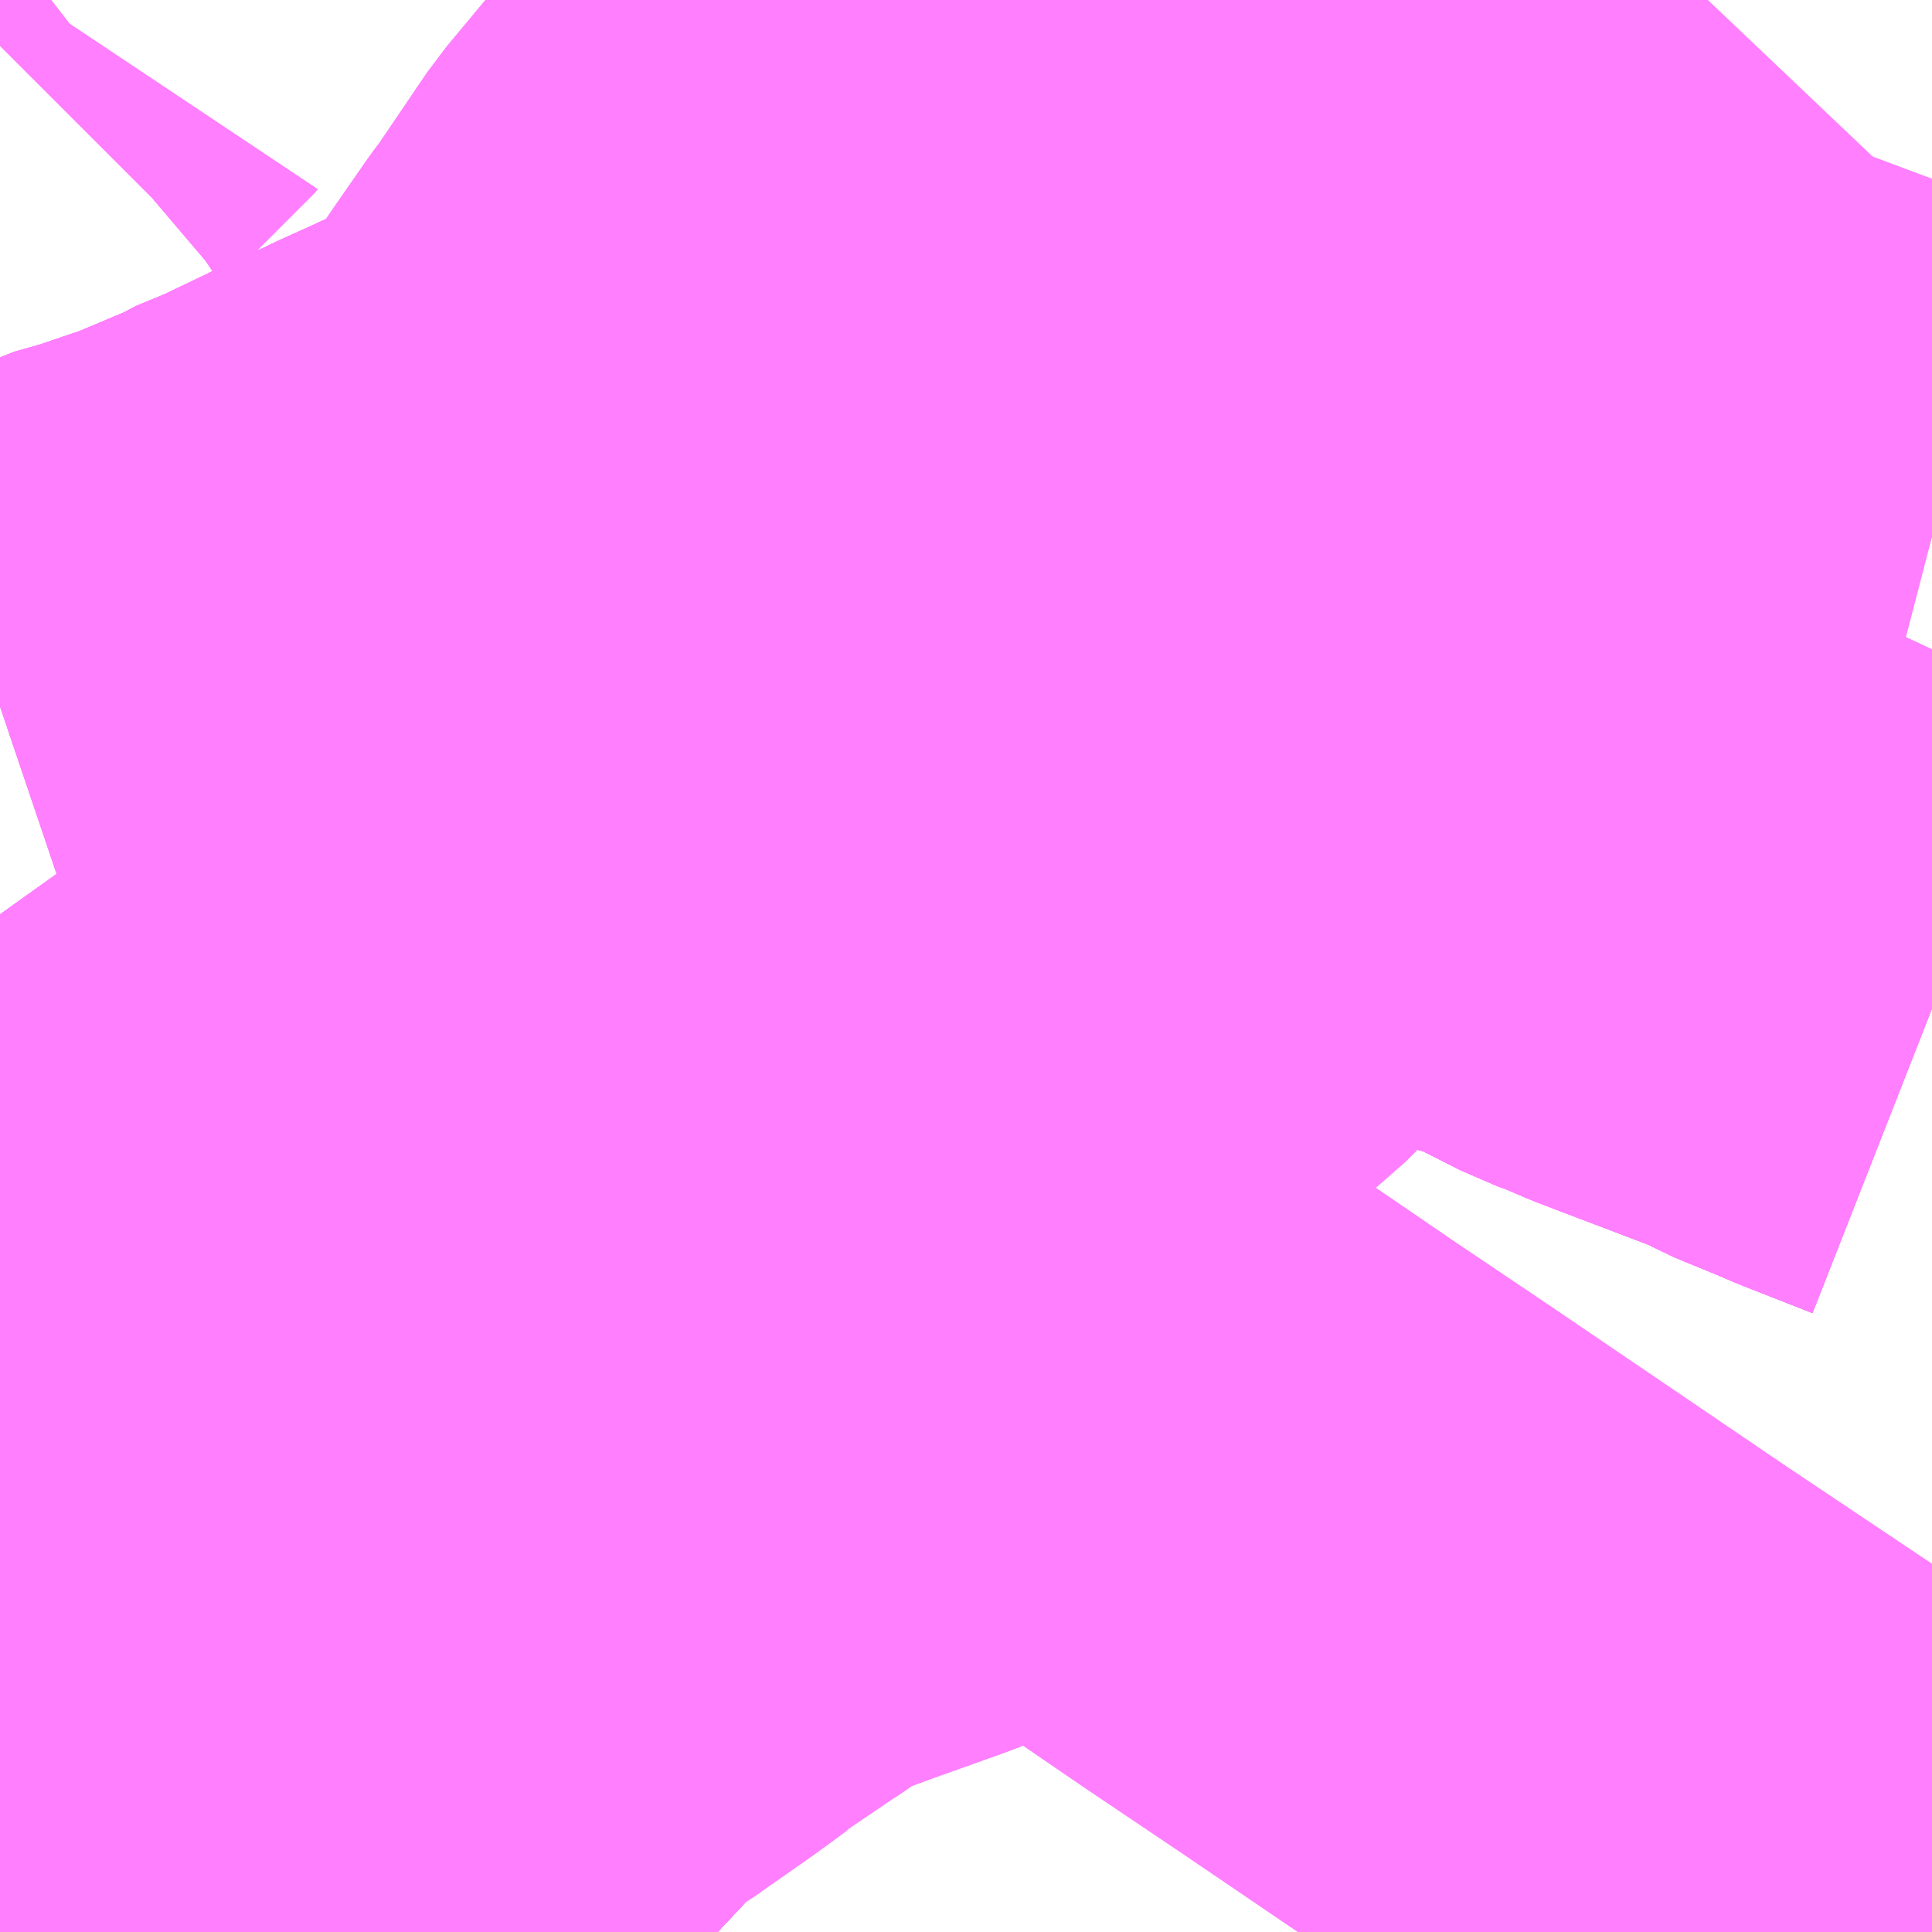<?xml version="1.0" encoding="UTF-8"?>
<svg  xmlns="http://www.w3.org/2000/svg" xmlns:xlink="http://www.w3.org/1999/xlink" xmlns:go="http://purl.org/svgmap/profile" property="N07_001,N07_002,N07_003,N07_004,N07_005,N07_006,N07_007" viewBox="14139.404 -4304.443 2.197 2.197" go:dataArea="14139.404296875 -4304.443359375 2.197265625 2.197265625" >
<globalCoordinateSystem srsName="http://purl.org/crs/84" transform="matrix(100.0,0.0,0.0,-100.0,0.0,0.0)" />
<defs>
 <g id="p0" >
  <circle cx="0.0" cy="0.0" r="3" stroke="green" stroke-width="0.75" vector-effect="non-scaling-stroke" />
 </g>
</defs>
<g fill="none" fill-rule="evenodd" stroke="#FF00FF" stroke-width="0.75" opacity="0.5" vector-effect="non-scaling-stroke" stroke-linejoin="bevel" >
<path content="1,JR北海道バス（株）,高速えりも号,1.0,1.0,1.0," xlink:title="1" d="M14140.434,-4304.443L14140.415,-4304.425L14140.365,-4304.368L14140.265,-4304.228L14140.2,-4304.15L14140.181,-4304.122L14140.139,-4304.06L14140.136,-4304.056L14140.132,-4304.051L14140.129,-4304.047L14140.095,-4303.998L14140.044,-4303.924L14140.032,-4303.908L14140.054,-4303.901L14140.063,-4303.897L14140.123,-4303.875L14140.18,-4303.854L14140.232,-4303.834L14140.287,-4303.814L14140.378,-4303.78L14140.4,-4303.774L14140.418,-4303.768L14140.422,-4303.766L14140.477,-4303.744L14140.521,-4303.727L14140.615,-4303.691L14140.629,-4303.686L14140.672,-4303.669L14140.72,-4303.65L14140.775,-4303.63L14140.845,-4303.602L14140.889,-4303.586L14140.961,-4303.561L14140.994,-4303.543L14141.073,-4303.512L14141.096,-4303.502L14141.153,-4303.488L14141.234,-4303.447L14141.256,-4303.439L14141.286,-4303.426L14141.433,-4303.37L14141.451,-4303.36L14141.463,-4303.355L14141.502,-4303.339L14141.523,-4303.33L14141.602,-4303.299"/>
<path content="1,JR北海道バス（株）,高速ポテトライナー,7.0,7.0,7.0," xlink:title="1" d="M14141.602,-4303.837L14141.552,-4303.85L14141.509,-4303.873L14141.491,-4303.88L14141.468,-4303.889L14141.393,-4303.917L14141.381,-4303.922L14141.357,-4303.93L14141.274,-4303.957L14141.25,-4303.97L14141.246,-4303.972L14141.188,-4303.993L14141.127,-4304.017L14141.117,-4304.02L14141.041,-4304.047L14141.015,-4304.059L14141.004,-4304.064L14140.986,-4304.074L14140.934,-4304.102L14140.93,-4304.104L14140.894,-4304.124L14140.861,-4304.142L14140.799,-4304.176L14140.778,-4304.182L14140.737,-4304.21L14140.722,-4304.218L14140.711,-4304.223L14140.659,-4304.251L14140.641,-4304.261L14140.626,-4304.269L14140.587,-4304.289L14140.565,-4304.299L14140.517,-4304.314L14140.456,-4304.337L14140.443,-4304.341L14140.392,-4304.359L14140.365,-4304.368L14140.356,-4304.37L14140.345,-4304.374L14140.303,-4304.388L14140.275,-4304.397L14140.266,-4304.4L14140.256,-4304.404L14140.246,-4304.407L14140.204,-4304.421L14140.178,-4304.431L14140.163,-4304.436L14140.146,-4304.441L14140.14,-4304.443M14139.462,-4304.443L14139.453,-4304.436L14139.451,-4304.433L14139.448,-4304.431L14139.438,-4304.422L14139.418,-4304.405L14139.411,-4304.398L14139.404,-4304.391"/>
<path content="1,北海道中央バス（株）,113　大曲光線,12.0,10.5,10.5," xlink:title="1" d="M14140.22,-4302.246L14140.172,-4302.291L14140.165,-4302.298L14140.143,-4302.318L14140.133,-4302.329L14140.095,-4302.365L14140.07,-4302.391L14140.024,-4302.432L14140.004,-4302.451L14139.935,-4302.516L14139.934,-4302.523L14139.927,-4302.526L14139.88,-4302.62L14139.837,-4302.71L14139.835,-4302.714L14139.827,-4302.73L14139.797,-4302.78L14139.764,-4302.836L14139.744,-4302.871L14139.716,-4302.92L14139.678,-4302.985L14139.628,-4303.065L14139.623,-4303.071L14139.613,-4303.091L14139.563,-4303.161L14139.531,-4303.21L14139.493,-4303.267L14139.442,-4303.346L14139.423,-4303.367L14139.409,-4303.396L14139.404,-4303.403"/>
<path content="1,北海道中央バス（株）,61　月寒東線,48.0,31.0,31.0," xlink:title="1" d="M14141.602,-4303.299L14141.523,-4303.33L14141.502,-4303.339L14141.463,-4303.355L14141.451,-4303.36L14141.433,-4303.37L14141.286,-4303.426L14141.256,-4303.439L14141.234,-4303.447L14141.153,-4303.488L14141.096,-4303.502L14141.073,-4303.512L14140.994,-4303.543L14140.961,-4303.561L14140.889,-4303.586L14140.845,-4303.602L14140.775,-4303.63L14140.72,-4303.65L14140.672,-4303.669L14140.629,-4303.686L14140.615,-4303.691L14140.521,-4303.727L14140.477,-4303.744L14140.422,-4303.766L14140.418,-4303.768L14140.4,-4303.774L14140.378,-4303.78L14140.287,-4303.814L14140.232,-4303.834L14140.18,-4303.854L14140.123,-4303.875L14140.063,-4303.897L14140.054,-4303.901L14140.032,-4303.908L14140.021,-4303.895L14139.968,-4303.87L14139.942,-4303.858L14139.907,-4303.842L14139.876,-4303.828L14139.864,-4303.822L14139.83,-4303.807L14139.757,-4303.772L14139.747,-4303.767L14139.701,-4303.748L14139.695,-4303.744L14139.638,-4303.72L14139.626,-4303.715L14139.605,-4303.708L14139.561,-4303.693L14139.522,-4303.682L14139.505,-4303.673L14139.475,-4303.664L14139.404,-4303.64"/>
<path content="1,北海道中央バス（株）,64　北野中央線,8.0,10.0,10.0," xlink:title="1" d="M14139.404,-4303.403L14139.409,-4303.396L14139.423,-4303.367L14139.442,-4303.346L14139.493,-4303.267L14139.531,-4303.21L14139.563,-4303.161L14139.613,-4303.091L14139.623,-4303.071L14139.628,-4303.065L14139.678,-4302.985L14139.716,-4302.92L14139.744,-4302.871L14139.764,-4302.836L14139.797,-4302.78L14139.827,-4302.73L14139.835,-4302.714L14139.837,-4302.71L14139.88,-4302.62L14139.927,-4302.526L14139.934,-4302.523L14139.943,-4302.533L14140.014,-4302.574L14140.046,-4302.593L14140.063,-4302.605L14140.113,-4302.64L14140.143,-4302.662L14140.147,-4302.666L14140.215,-4302.712L14140.226,-4302.719L14140.238,-4302.728L14140.276,-4302.75L14140.282,-4302.753L14140.336,-4302.773L14140.42,-4302.803L14140.461,-4302.819L14140.501,-4302.832L14140.521,-4302.839L14140.537,-4302.849L14140.565,-4302.856L14140.617,-4302.875L14140.626,-4302.872L14140.704,-4302.819L14140.715,-4302.812L14140.752,-4302.786L14140.85,-4302.719L14140.96,-4302.645L14141.225,-4302.465L14141.497,-4302.283L14141.526,-4302.262L14141.551,-4302.246"/>
<path content="1,北海道中央バス（株）,72　南郷線,14.0,11.5,11.5," xlink:title="1" d="M14141.602,-4303.837L14141.552,-4303.85L14141.509,-4303.873L14141.491,-4303.88L14141.468,-4303.889L14141.393,-4303.917L14141.381,-4303.922L14141.357,-4303.93L14141.274,-4303.957L14141.25,-4303.97L14141.246,-4303.972L14141.188,-4303.993L14141.127,-4304.017L14141.117,-4304.02L14141.041,-4304.047L14141.015,-4304.059L14141.004,-4304.064L14140.986,-4304.074L14140.934,-4304.102L14140.93,-4304.104L14140.894,-4304.124L14140.861,-4304.142L14140.799,-4304.176L14140.778,-4304.182L14140.737,-4304.21L14140.722,-4304.218L14140.711,-4304.223L14140.659,-4304.251L14140.641,-4304.261L14140.626,-4304.269L14140.587,-4304.289L14140.565,-4304.299L14140.517,-4304.314L14140.456,-4304.337L14140.443,-4304.341L14140.392,-4304.359L14140.365,-4304.368L14140.356,-4304.37L14140.345,-4304.374L14140.303,-4304.388L14140.275,-4304.397L14140.266,-4304.4L14140.256,-4304.404L14140.246,-4304.407L14140.204,-4304.421L14140.178,-4304.431L14140.163,-4304.436L14140.146,-4304.441L14140.14,-4304.443"/>
<path content="1,北海道中央バス（株）,74　月寒本線,1.0,0.0,0.0," xlink:title="1" d="M14140.22,-4302.246L14140.172,-4302.291L14140.165,-4302.298L14140.143,-4302.318L14140.133,-4302.329L14140.095,-4302.365L14140.07,-4302.391L14140.024,-4302.432L14140.004,-4302.451L14139.935,-4302.516L14139.934,-4302.523L14139.927,-4302.526L14139.88,-4302.62L14139.837,-4302.71L14139.835,-4302.714L14139.827,-4302.73L14139.797,-4302.78L14139.764,-4302.836L14139.744,-4302.871L14139.716,-4302.92L14139.678,-4302.985L14139.628,-4303.065L14139.623,-4303.071L14139.613,-4303.091L14139.563,-4303.161L14139.531,-4303.21L14139.493,-4303.267L14139.442,-4303.346L14139.423,-4303.367L14139.409,-4303.396L14139.404,-4303.403"/>
<path content="1,北海道中央バス（株）,75　白石線,11.5,11.5,11.5," xlink:title="1" d="M14140.434,-4304.443L14140.415,-4304.425L14140.365,-4304.368L14140.265,-4304.228L14140.2,-4304.15L14140.181,-4304.122L14140.139,-4304.06L14140.136,-4304.056L14140.132,-4304.051L14140.129,-4304.047L14140.095,-4303.998L14140.044,-4303.924L14140.044,-4303.924L14140.044,-4303.923L14140.032,-4303.908L14140.021,-4303.895L14139.968,-4303.87L14139.942,-4303.858L14139.907,-4303.842L14139.876,-4303.828L14139.864,-4303.822L14139.83,-4303.807L14139.757,-4303.772L14139.747,-4303.767L14139.701,-4303.748L14139.695,-4303.744L14139.638,-4303.72L14139.626,-4303.715L14139.605,-4303.708L14139.561,-4303.693L14139.522,-4303.682L14139.505,-4303.673L14139.475,-4303.664L14139.404,-4303.64"/>
<path content="1,北海道中央バス（株）,80　月寒本線,29.0,24.5,24.5," xlink:title="1" d="M14140.22,-4302.246L14140.172,-4302.291L14140.165,-4302.298L14140.143,-4302.318L14140.133,-4302.329L14140.095,-4302.365L14140.07,-4302.391L14140.024,-4302.432L14140.004,-4302.451L14139.935,-4302.516L14139.934,-4302.523L14139.927,-4302.526L14139.88,-4302.62L14139.837,-4302.71L14139.835,-4302.714L14139.827,-4302.73L14139.797,-4302.78L14139.764,-4302.836L14139.744,-4302.871L14139.716,-4302.92L14139.678,-4302.985L14139.628,-4303.065L14139.623,-4303.071L14139.613,-4303.091L14139.563,-4303.161L14139.531,-4303.21L14139.493,-4303.267L14139.442,-4303.346L14139.423,-4303.367L14139.409,-4303.396L14139.404,-4303.403"/>
<path content="1,北海道中央バス（株）,85　清田団地線,17.0,16.0,16.0," xlink:title="1" d="M14140.22,-4302.246L14140.172,-4302.291L14140.165,-4302.298L14140.143,-4302.318L14140.133,-4302.329L14140.095,-4302.365L14140.07,-4302.391L14140.024,-4302.432L14140.004,-4302.451L14139.935,-4302.516L14139.934,-4302.523L14139.927,-4302.526L14139.88,-4302.62L14139.837,-4302.71L14139.835,-4302.714L14139.827,-4302.73L14139.797,-4302.78L14139.764,-4302.836L14139.744,-4302.871L14139.716,-4302.92L14139.678,-4302.985L14139.628,-4303.065L14139.623,-4303.071L14139.613,-4303.091L14139.563,-4303.161L14139.531,-4303.21L14139.493,-4303.267L14139.442,-4303.346L14139.423,-4303.367L14139.409,-4303.396L14139.404,-4303.403"/>
<path content="1,北海道中央バス（株）,86　清田団地線,13.0,12.0,12.0," xlink:title="1" d="M14139.404,-4303.403L14139.409,-4303.396L14139.423,-4303.367L14139.442,-4303.346L14139.493,-4303.267L14139.531,-4303.21L14139.563,-4303.161L14139.613,-4303.091L14139.623,-4303.071L14139.628,-4303.065L14139.678,-4302.985L14139.716,-4302.92L14139.744,-4302.871L14139.764,-4302.836L14139.797,-4302.78L14139.827,-4302.73L14139.835,-4302.714L14139.837,-4302.71L14139.88,-4302.62L14139.927,-4302.526L14139.934,-4302.523L14139.935,-4302.516L14140.004,-4302.451L14140.024,-4302.432L14140.07,-4302.391L14140.095,-4302.365L14140.133,-4302.329L14140.143,-4302.318L14140.165,-4302.298L14140.172,-4302.291L14140.22,-4302.246"/>
<path content="1,北海道中央バス（株）,88　真栄団地線,6.5,6.5,6.5," xlink:title="1" d="M14140.22,-4302.246L14140.172,-4302.291L14140.165,-4302.298L14140.143,-4302.318L14140.133,-4302.329L14140.095,-4302.365L14140.07,-4302.391L14140.024,-4302.432L14140.004,-4302.451L14139.935,-4302.516L14139.934,-4302.523L14139.927,-4302.526L14139.88,-4302.62L14139.837,-4302.71L14139.835,-4302.714L14139.827,-4302.73L14139.797,-4302.78L14139.764,-4302.836L14139.744,-4302.871L14139.716,-4302.92L14139.678,-4302.985L14139.628,-4303.065L14139.623,-4303.071L14139.613,-4303.091L14139.563,-4303.161L14139.531,-4303.21L14139.493,-4303.267L14139.442,-4303.346L14139.423,-4303.367L14139.409,-4303.396L14139.404,-4303.403"/>
<path content="1,北海道中央バス（株）,96　柏葉台団地線,17.5,9.5,9.5," xlink:title="1" d="M14140.22,-4302.246L14140.172,-4302.291L14140.165,-4302.298L14140.143,-4302.318L14140.133,-4302.329L14140.095,-4302.365L14140.07,-4302.391L14140.024,-4302.432L14140.004,-4302.451L14139.935,-4302.516L14139.934,-4302.523L14139.927,-4302.526L14139.88,-4302.62L14139.837,-4302.71L14139.835,-4302.714L14139.827,-4302.73L14139.797,-4302.78L14139.764,-4302.836L14139.744,-4302.871L14139.716,-4302.92L14139.678,-4302.985L14139.628,-4303.065L14139.623,-4303.071L14139.613,-4303.091L14139.563,-4303.161L14139.531,-4303.21L14139.493,-4303.267L14139.442,-4303.346L14139.423,-4303.367L14139.409,-4303.396L14139.404,-4303.403"/>
<path content="1,北海道中央バス（株）,千歳線　急行,16.5,16.0,16.0," xlink:title="1" d="M14140.22,-4302.246L14140.172,-4302.291L14140.165,-4302.298L14140.143,-4302.318L14140.133,-4302.329L14140.095,-4302.365L14140.07,-4302.391L14140.024,-4302.432L14140.004,-4302.451L14139.935,-4302.516L14139.934,-4302.523L14139.927,-4302.526L14139.88,-4302.62L14139.837,-4302.71L14139.835,-4302.714L14139.827,-4302.73L14139.797,-4302.78L14139.764,-4302.836L14139.744,-4302.871L14139.716,-4302.92L14139.678,-4302.985L14139.628,-4303.065L14139.623,-4303.071L14139.613,-4303.091L14139.563,-4303.161L14139.531,-4303.21L14139.493,-4303.267L14139.442,-4303.346L14139.423,-4303.367L14139.409,-4303.396L14139.404,-4303.403"/>
<path content="1,北海道中央バス（株）,平50　平岸線,33.0,27.0,27.0," xlink:title="1" d="M14140.22,-4302.246L14140.172,-4302.291L14140.165,-4302.298L14140.143,-4302.318L14140.133,-4302.329L14140.095,-4302.365L14140.07,-4302.391L14140.024,-4302.432L14140.004,-4302.451L14139.935,-4302.516L14139.934,-4302.523L14139.927,-4302.526L14139.914,-4302.52L14139.882,-4302.503L14139.86,-4302.492L14139.814,-4302.469L14139.781,-4302.453L14139.774,-4302.449L14139.766,-4302.445L14139.721,-4302.423L14139.695,-4302.413L14139.666,-4302.404L14139.643,-4302.396L14139.614,-4302.391L14139.608,-4302.386L14139.603,-4302.384L14139.59,-4302.382L14139.563,-4302.377L14139.504,-4302.367L14139.497,-4302.366L14139.469,-4302.36L14139.454,-4302.358L14139.426,-4302.352L14139.415,-4302.351L14139.404,-4302.351"/>
<path content="1,北海道中央バス（株）,広島線,28.5,21.5,21.5," xlink:title="1" d="M14139.404,-4303.403L14139.409,-4303.396L14139.423,-4303.367L14139.442,-4303.346L14139.493,-4303.267L14139.531,-4303.21L14139.563,-4303.161L14139.613,-4303.091L14139.623,-4303.071L14139.628,-4303.065L14139.678,-4302.985L14139.716,-4302.92L14139.744,-4302.871L14139.764,-4302.836L14139.797,-4302.78L14139.827,-4302.73L14139.835,-4302.714L14139.837,-4302.71L14139.88,-4302.62L14139.927,-4302.526L14139.934,-4302.523L14139.935,-4302.516L14140.004,-4302.451L14140.024,-4302.432L14140.07,-4302.391L14140.095,-4302.365L14140.133,-4302.329L14140.143,-4302.318L14140.165,-4302.298L14140.172,-4302.291L14140.22,-4302.246"/>
<path content="1,北海道中央バス（株）,新千歳空港連絡バス（札幌市中心部）,25.0,25.0,25.0," xlink:title="1" d="M14140.22,-4302.246L14140.172,-4302.291L14140.165,-4302.298L14140.143,-4302.318L14140.133,-4302.329L14140.095,-4302.365L14140.07,-4302.391L14140.024,-4302.432L14140.004,-4302.451L14139.935,-4302.516L14139.934,-4302.523L14139.927,-4302.526L14139.88,-4302.62L14139.837,-4302.71L14139.835,-4302.714L14139.827,-4302.73L14139.797,-4302.78L14139.764,-4302.836L14139.744,-4302.871L14139.716,-4302.92L14139.678,-4302.985L14139.628,-4303.065L14139.623,-4303.071L14139.613,-4303.091L14139.563,-4303.161L14139.531,-4303.21L14139.493,-4303.267L14139.442,-4303.346L14139.423,-4303.367L14139.409,-4303.396L14139.404,-4303.403"/>
<path content="1,北海道中央バス（株）,新千歳空港連絡バス（麻生）,20.5,20.5,20.5," xlink:title="1" d="M14140.22,-4302.246L14140.172,-4302.291L14140.165,-4302.298L14140.143,-4302.318L14140.133,-4302.329L14140.095,-4302.365L14140.07,-4302.391L14140.024,-4302.432L14140.004,-4302.451L14139.935,-4302.516L14139.934,-4302.523L14139.927,-4302.526L14139.88,-4302.62L14139.837,-4302.71L14139.835,-4302.714L14139.827,-4302.73L14139.797,-4302.78L14139.764,-4302.836L14139.744,-4302.871L14139.716,-4302.92L14139.678,-4302.985L14139.628,-4303.065L14139.623,-4303.071L14139.613,-4303.091L14139.563,-4303.161L14139.531,-4303.21L14139.493,-4303.267L14139.442,-4303.346L14139.423,-4303.367L14139.409,-4303.396L14139.404,-4303.403"/>
<path content="1,北海道中央バス（株）,月62　北野線,22.0,14.5,14.5," xlink:title="1" d="M14141.602,-4303.299L14141.523,-4303.33L14141.502,-4303.339L14141.463,-4303.355L14141.451,-4303.36L14141.433,-4303.37L14141.286,-4303.426L14141.256,-4303.439L14141.234,-4303.447L14141.153,-4303.488L14141.096,-4303.502L14141.073,-4303.512L14140.994,-4303.543L14140.961,-4303.561L14140.889,-4303.586L14140.862,-4303.548L14140.822,-4303.494L14140.81,-4303.478L14140.781,-4303.448L14140.772,-4303.425L14140.761,-4303.411L14140.737,-4303.387L14140.69,-4303.351L14140.652,-4303.329L14140.619,-4303.312L14140.606,-4303.307L14140.599,-4303.305L14140.51,-4303.274L14140.491,-4303.268L14140.446,-4303.258L14140.386,-4303.232L14140.285,-4303.196L14140.198,-4303.165L14140.166,-4303.161L14140.115,-4303.137L14140.105,-4303.133L14140.034,-4303.109L14139.985,-4303.091L14139.939,-4303.075L14139.884,-4303.056L14139.879,-4303.054L14139.863,-4303.049L14139.774,-4303.018L14139.697,-4302.991L14139.678,-4302.985L14139.628,-4303.065"/>
<path content="1,北海道中央バス（株）,月64　北野中央線,7.0,1.5,1.5," xlink:title="1" d="M14141.551,-4302.246L14141.526,-4302.262L14141.497,-4302.283L14141.225,-4302.465L14140.96,-4302.645L14140.85,-4302.719L14140.752,-4302.786L14140.715,-4302.812L14140.704,-4302.819L14140.626,-4302.872L14140.617,-4302.875L14140.565,-4302.856L14140.537,-4302.849L14140.521,-4302.839L14140.501,-4302.832L14140.461,-4302.819L14140.42,-4302.803L14140.336,-4302.773L14140.282,-4302.753L14140.276,-4302.75L14140.238,-4302.728L14140.226,-4302.719L14140.215,-4302.712L14140.147,-4302.666L14140.143,-4302.662L14140.113,-4302.64L14140.063,-4302.605L14140.046,-4302.593L14140.014,-4302.574L14139.943,-4302.533L14139.934,-4302.523L14139.927,-4302.526L14139.88,-4302.62L14139.837,-4302.71L14139.835,-4302.714L14139.827,-4302.73L14139.797,-4302.78L14139.764,-4302.836L14139.744,-4302.871L14139.716,-4302.92L14139.678,-4302.985L14139.628,-4303.065"/>
<path content="1,北海道中央バス（株）,月82　西岡月寒線,74.0,51.5,51.5," xlink:title="1" d="M14139.628,-4303.065L14139.678,-4302.985L14139.657,-4302.979L14139.648,-4302.976L14139.633,-4302.972L14139.605,-4302.964L14139.514,-4302.936L14139.504,-4302.932L14139.483,-4302.926L14139.451,-4302.923L14139.428,-4302.913L14139.412,-4302.908L14139.404,-4302.906"/>
<path content="1,北海道中央バス（株）,澄78　澄川白石線,20.0,12.0,12.0," xlink:title="1" d="M14139.404,-4302.906L14139.412,-4302.908L14139.428,-4302.913L14139.451,-4302.923L14139.483,-4302.926L14139.504,-4302.932L14139.514,-4302.936L14139.605,-4302.964L14139.633,-4302.972L14139.648,-4302.976L14139.657,-4302.979L14139.678,-4302.985"/>
<path content="1,北海道中央バス（株）,澄78　澄川白石線,20.0,12.0,12.0," xlink:title="1" d="M14139.678,-4302.985L14139.628,-4303.065"/>
<path content="1,北海道中央バス（株）,澄78　澄川白石線,20.0,12.0,12.0," xlink:title="1" d="M14139.678,-4302.985L14139.697,-4302.991L14139.774,-4303.018L14139.863,-4303.049L14139.879,-4303.054L14139.884,-4303.056L14139.939,-4303.075L14139.985,-4303.091L14140.034,-4303.109L14140.105,-4303.133L14140.115,-4303.137L14140.166,-4303.161L14140.198,-4303.165L14140.285,-4303.196L14140.386,-4303.232L14140.446,-4303.258L14140.491,-4303.268L14140.51,-4303.274L14140.599,-4303.305L14140.606,-4303.307L14140.619,-4303.312L14140.652,-4303.329L14140.69,-4303.351L14140.737,-4303.387L14140.761,-4303.411L14140.772,-4303.425L14140.781,-4303.448L14140.81,-4303.478L14140.822,-4303.494L14140.862,-4303.548L14140.889,-4303.586L14140.898,-4303.598L14140.918,-4303.624L14140.945,-4303.671L14140.981,-4303.711L14141.041,-4303.793L14141.059,-4303.818L14141.074,-4303.842L14141.121,-4303.903L14141.188,-4303.993L14141.127,-4304.017L14141.117,-4304.02L14141.041,-4304.047L14141.015,-4304.059L14141.004,-4304.064L14140.986,-4304.074L14140.934,-4304.102L14140.93,-4304.104L14140.894,-4304.124L14140.861,-4304.142L14140.799,-4304.176L14140.778,-4304.182L14140.737,-4304.21L14140.722,-4304.218L14140.711,-4304.223L14140.659,-4304.251L14140.641,-4304.261L14140.626,-4304.269L14140.587,-4304.289L14140.565,-4304.299L14140.517,-4304.314L14140.456,-4304.337L14140.443,-4304.341L14140.392,-4304.359L14140.365,-4304.368L14140.415,-4304.425L14140.434,-4304.443"/>
<path content="1,北海道中央バス（株）,白24　川下線（白稜高校行き）,28.5,25.5,25.5," xlink:title="1" d="M14140.434,-4304.443L14140.415,-4304.425L14140.365,-4304.368L14140.356,-4304.37L14140.345,-4304.374L14140.303,-4304.388L14140.275,-4304.397L14140.266,-4304.4L14140.256,-4304.404L14140.246,-4304.407L14140.204,-4304.421L14140.178,-4304.431L14140.163,-4304.436L14140.146,-4304.441L14140.14,-4304.443"/>
<path content="1,北海道中央バス（株）,白25　北都線,60.5,44.0,44.0," xlink:title="1" d="M14141.463,-4304.332L14141.444,-4304.312L14141.439,-4304.307L14141.37,-4304.237L14141.337,-4304.195L14141.319,-4304.172L14141.283,-4304.122L14141.188,-4303.993L14141.127,-4304.017L14141.117,-4304.02L14141.041,-4304.047L14141.015,-4304.059L14141.004,-4304.064L14140.986,-4304.074L14140.934,-4304.102L14140.93,-4304.104L14140.894,-4304.124L14140.861,-4304.142L14140.799,-4304.176L14140.778,-4304.182L14140.737,-4304.21L14140.722,-4304.218L14140.745,-4304.237L14140.792,-4304.28L14140.839,-4304.324L14140.856,-4304.338L14140.929,-4304.403L14140.971,-4304.443"/>
<path content="1,北海道中央バス（株）,白30　白石平岸線,31.0,29.0,29.0," xlink:title="1" d="M14139.462,-4304.443L14139.453,-4304.436L14139.451,-4304.433L14139.448,-4304.431L14139.438,-4304.422L14139.418,-4304.405L14139.411,-4304.398L14139.404,-4304.391"/>
<path content="1,北海道中央バス（株）,福51　福住・平岡線,10.5,10.5,10.5," xlink:title="1" d="M14141.43,-4302.246L14141.497,-4302.283L14141.526,-4302.262L14141.551,-4302.246"/>
<path content="1,北海道中央バス（株）,福63　大谷地線,13.5,13.0,13.0," xlink:title="1" d="M14141.43,-4302.246L14141.497,-4302.283L14141.537,-4302.307L14141.596,-4302.341L14141.602,-4302.344"/>
<path content="1,北海道中央バス（株）,福68　大谷地線,10.5,2.0,2.0," xlink:title="1" d="M14141.602,-4302.344L14141.596,-4302.341L14141.537,-4302.307L14141.497,-4302.283L14141.43,-4302.246"/>
<path content="1,北海道中央バス（株）,福99　緑ヶ丘団地線,18.5,14.5,14.5," xlink:title="1" d="M14141.43,-4302.246L14141.497,-4302.283L14141.526,-4302.262L14141.551,-4302.246"/>
<path content="1,北海道中央バス（株）,高速はこだて号,8.0,8.0,8.0," xlink:title="1" d="M14141.602,-4303.299L14141.523,-4303.33L14141.502,-4303.339L14141.463,-4303.355L14141.451,-4303.36L14141.433,-4303.37L14141.286,-4303.426L14141.256,-4303.439L14141.234,-4303.447L14141.153,-4303.488L14141.096,-4303.502L14141.073,-4303.512L14140.994,-4303.543L14140.961,-4303.561L14140.889,-4303.586L14140.845,-4303.602L14140.775,-4303.63L14140.72,-4303.65L14140.672,-4303.669L14140.629,-4303.686L14140.615,-4303.691L14140.521,-4303.727L14140.477,-4303.744L14140.422,-4303.766L14140.418,-4303.768L14140.4,-4303.774L14140.378,-4303.78L14140.287,-4303.814L14140.232,-4303.834L14140.18,-4303.854L14140.123,-4303.875L14140.063,-4303.897L14140.054,-4303.901L14140.032,-4303.908L14140.021,-4303.895L14139.968,-4303.87L14139.942,-4303.858L14139.907,-4303.842L14139.876,-4303.828L14139.864,-4303.822L14139.83,-4303.807L14139.757,-4303.772L14139.747,-4303.767L14139.701,-4303.748L14139.695,-4303.744L14139.638,-4303.72L14139.626,-4303.715L14139.605,-4303.708L14139.561,-4303.693L14139.522,-4303.682L14139.505,-4303.673L14139.475,-4303.664L14139.404,-4303.64"/>
<path content="1,北都交通（株）,円山バスターミナル～新千歳空港,16.5,16.5,16.5," xlink:title="1" d="M14141.43,-4302.246L14141.497,-4302.283L14141.537,-4302.307L14141.596,-4302.341L14141.602,-4302.344"/>
<path content="1,北都交通（株）,定山渓温泉～新千歳空港　快適　湯ったりライナー号,1.0,1.0,1.0," xlink:title="1" d="M14139.404,-4302.906L14139.412,-4302.908L14139.428,-4302.913L14139.451,-4302.923L14139.483,-4302.926L14139.504,-4302.932L14139.514,-4302.936L14139.605,-4302.964L14139.633,-4302.972L14139.648,-4302.976L14139.657,-4302.979L14139.678,-4302.985L14139.716,-4302.92L14139.744,-4302.871L14139.764,-4302.836L14139.797,-4302.78L14139.827,-4302.73L14139.835,-4302.714L14139.837,-4302.71L14139.88,-4302.62L14139.927,-4302.526L14139.934,-4302.523L14139.935,-4302.516L14140.004,-4302.451L14140.024,-4302.432L14140.07,-4302.391L14140.095,-4302.365L14140.133,-4302.329L14140.143,-4302.318L14140.165,-4302.298L14140.172,-4302.291L14140.22,-4302.246"/>
<path content="1,北都交通（株）,札幌都心～新千歳空港,24.5,24.5,24.5," xlink:title="1" d="M14140.22,-4302.246L14140.172,-4302.291L14140.165,-4302.298L14140.143,-4302.318L14140.133,-4302.329L14140.095,-4302.365L14140.07,-4302.391L14140.024,-4302.432L14140.004,-4302.451L14139.935,-4302.516L14139.934,-4302.523L14139.927,-4302.526L14139.88,-4302.62L14139.837,-4302.71L14139.835,-4302.714L14139.827,-4302.73L14139.797,-4302.78L14139.764,-4302.836L14139.744,-4302.871L14139.716,-4302.92L14139.678,-4302.985L14139.628,-4303.065L14139.623,-4303.071L14139.613,-4303.091L14139.563,-4303.161L14139.531,-4303.21L14139.493,-4303.267L14139.442,-4303.346L14139.423,-4303.367L14139.409,-4303.396L14139.404,-4303.403"/>
<path content="1,十勝バス（株）,都市間バスポテトライナー号（十勝川温泉発）,1.0,1.0,1.0," xlink:title="1" d="M14141.602,-4303.299L14141.523,-4303.33L14141.502,-4303.339L14141.463,-4303.355L14141.451,-4303.36L14141.433,-4303.37L14141.286,-4303.426L14141.256,-4303.439L14141.234,-4303.447L14141.153,-4303.488L14141.096,-4303.502L14141.073,-4303.512L14140.994,-4303.543L14140.961,-4303.561L14140.889,-4303.586L14140.845,-4303.602L14140.775,-4303.63L14140.72,-4303.65L14140.672,-4303.669L14140.629,-4303.686L14140.615,-4303.691L14140.521,-4303.727L14140.477,-4303.744L14140.422,-4303.766L14140.418,-4303.768L14140.4,-4303.774L14140.378,-4303.78L14140.287,-4303.814L14140.232,-4303.834L14140.18,-4303.854L14140.123,-4303.875L14140.063,-4303.897L14140.054,-4303.901L14140.032,-4303.908L14140.021,-4303.895L14139.968,-4303.87L14139.942,-4303.858L14139.907,-4303.842L14139.876,-4303.828L14139.864,-4303.822L14139.83,-4303.807L14139.757,-4303.772L14139.747,-4303.767L14139.701,-4303.748L14139.695,-4303.744L14139.638,-4303.72L14139.626,-4303.715L14139.605,-4303.708L14139.561,-4303.693L14139.522,-4303.682L14139.505,-4303.673L14139.475,-4303.664L14139.404,-4303.64"/>
<path content="1,十勝バス（株）,都市間バスポテトライナー号（帯広バスターミナル発、芽室経由,4.0,4.0,4.0," xlink:title="1" d="M14141.602,-4303.299L14141.523,-4303.33L14141.502,-4303.339L14141.463,-4303.355L14141.451,-4303.36L14141.433,-4303.37L14141.286,-4303.426L14141.256,-4303.439L14141.234,-4303.447L14141.153,-4303.488L14141.096,-4303.502L14141.073,-4303.512L14140.994,-4303.543L14140.961,-4303.561L14140.889,-4303.586L14140.845,-4303.602L14140.775,-4303.63L14140.72,-4303.65L14140.672,-4303.669L14140.629,-4303.686L14140.615,-4303.691L14140.521,-4303.727L14140.477,-4303.744L14140.422,-4303.766L14140.418,-4303.768L14140.4,-4303.774L14140.378,-4303.78L14140.287,-4303.814L14140.232,-4303.834L14140.18,-4303.854L14140.123,-4303.875L14140.063,-4303.897L14140.054,-4303.901L14140.032,-4303.908L14140.021,-4303.895L14139.968,-4303.87L14139.942,-4303.858L14139.907,-4303.842L14139.876,-4303.828L14139.864,-4303.822L14139.83,-4303.807L14139.757,-4303.772L14139.747,-4303.767L14139.701,-4303.748L14139.695,-4303.744L14139.638,-4303.72L14139.626,-4303.715L14139.605,-4303.708L14139.561,-4303.693L14139.522,-4303.682L14139.505,-4303.673L14139.475,-4303.664L14139.404,-4303.64"/>
<path content="1,十勝バス（株）,都市間バスポテトライナー号（帯広バスターミナル発、音更経由,3.0,3.0,3.0," xlink:title="1" d="M14141.602,-4303.299L14141.523,-4303.33L14141.502,-4303.339L14141.463,-4303.355L14141.451,-4303.36L14141.433,-4303.37L14141.286,-4303.426L14141.256,-4303.439L14141.234,-4303.447L14141.153,-4303.488L14141.096,-4303.502L14141.073,-4303.512L14140.994,-4303.543L14140.961,-4303.561L14140.889,-4303.586L14140.845,-4303.602L14140.775,-4303.63L14140.72,-4303.65L14140.672,-4303.669L14140.629,-4303.686L14140.615,-4303.691L14140.521,-4303.727L14140.477,-4303.744L14140.422,-4303.766L14140.418,-4303.768L14140.4,-4303.774L14140.378,-4303.78L14140.287,-4303.814L14140.232,-4303.834L14140.18,-4303.854L14140.123,-4303.875L14140.063,-4303.897L14140.054,-4303.901L14140.032,-4303.908L14140.021,-4303.895L14139.968,-4303.87L14139.942,-4303.858L14139.907,-4303.842L14139.876,-4303.828L14139.864,-4303.822L14139.83,-4303.807L14139.757,-4303.772L14139.747,-4303.767L14139.701,-4303.748L14139.695,-4303.744L14139.638,-4303.72L14139.626,-4303.715L14139.605,-4303.708L14139.561,-4303.693L14139.522,-4303.682L14139.505,-4303.673L14139.475,-4303.664L14139.404,-4303.64"/>
<path content="1,道南バス（株）,高速ひだか号,1.0,1.0,1.0," xlink:title="1" d="M14140.434,-4304.443L14140.415,-4304.425L14140.365,-4304.368L14140.356,-4304.37L14140.345,-4304.374L14140.303,-4304.388L14140.275,-4304.397L14140.266,-4304.4L14140.256,-4304.404L14140.246,-4304.407L14140.204,-4304.421L14140.178,-4304.431L14140.163,-4304.436L14140.146,-4304.441L14140.14,-4304.443"/>
<path content="1,道南バス（株）,高速ハスカップ号,14.0,14.0,14.0," xlink:title="1" d="M14139.404,-4304.391L14139.411,-4304.398L14139.418,-4304.405L14139.438,-4304.422L14139.448,-4304.431L14139.451,-4304.433L14139.453,-4304.436L14139.462,-4304.443"/>
<path content="1,道南バス（株）,高速ペガサス号,7.0,7.0,7.0," xlink:title="1" d="M14139.462,-4304.443L14139.453,-4304.436L14139.451,-4304.433L14139.448,-4304.431L14139.438,-4304.422L14139.418,-4304.405L14139.411,-4304.398L14139.404,-4304.391"/>
<path content="1,阿寒バス（株）,スターライト釧路号,2.0,2.0,2.0," xlink:title="1" d="M14141.602,-4303.299L14141.523,-4303.33L14141.502,-4303.339L14141.463,-4303.355L14141.451,-4303.36L14141.433,-4303.37L14141.286,-4303.426L14141.256,-4303.439L14141.234,-4303.447L14141.153,-4303.488L14141.096,-4303.502L14141.073,-4303.512L14140.994,-4303.543L14140.961,-4303.561L14140.889,-4303.586L14140.845,-4303.602L14140.775,-4303.63L14140.72,-4303.65L14140.672,-4303.669L14140.629,-4303.686L14140.615,-4303.691L14140.521,-4303.727L14140.477,-4303.744L14140.422,-4303.766L14140.418,-4303.768L14140.4,-4303.774L14140.378,-4303.78L14140.287,-4303.814L14140.232,-4303.834L14140.18,-4303.854L14140.123,-4303.875L14140.063,-4303.897L14140.054,-4303.901L14140.032,-4303.908L14140.021,-4303.895L14139.968,-4303.87L14139.942,-4303.858L14139.907,-4303.842L14139.876,-4303.828L14139.864,-4303.822L14139.83,-4303.807L14139.757,-4303.772L14139.747,-4303.767L14139.701,-4303.748L14139.695,-4303.744L14139.638,-4303.72L14139.626,-4303.715L14139.605,-4303.708L14139.561,-4303.693L14139.522,-4303.682L14139.505,-4303.673L14139.475,-4303.664L14139.404,-4303.64"/>
<path content="1,（株）じょうてつ,空港連絡バス,1.0,1.0,1.0," xlink:title="1" d="M14140.22,-4302.246L14140.172,-4302.291L14140.165,-4302.298L14140.143,-4302.318L14140.133,-4302.329L14140.095,-4302.365L14140.07,-4302.391L14140.024,-4302.432L14140.004,-4302.451L14139.935,-4302.516L14139.934,-4302.523L14139.927,-4302.526L14139.88,-4302.62L14139.837,-4302.71L14139.835,-4302.714L14139.827,-4302.73L14139.797,-4302.78L14139.764,-4302.836L14139.744,-4302.871L14139.716,-4302.92L14139.678,-4302.985L14139.657,-4302.979L14139.648,-4302.976L14139.633,-4302.972L14139.605,-4302.964L14139.514,-4302.936L14139.504,-4302.932L14139.483,-4302.926L14139.451,-4302.923L14139.428,-4302.913L14139.412,-4302.908L14139.404,-4302.906"/>
</g>
</svg>
